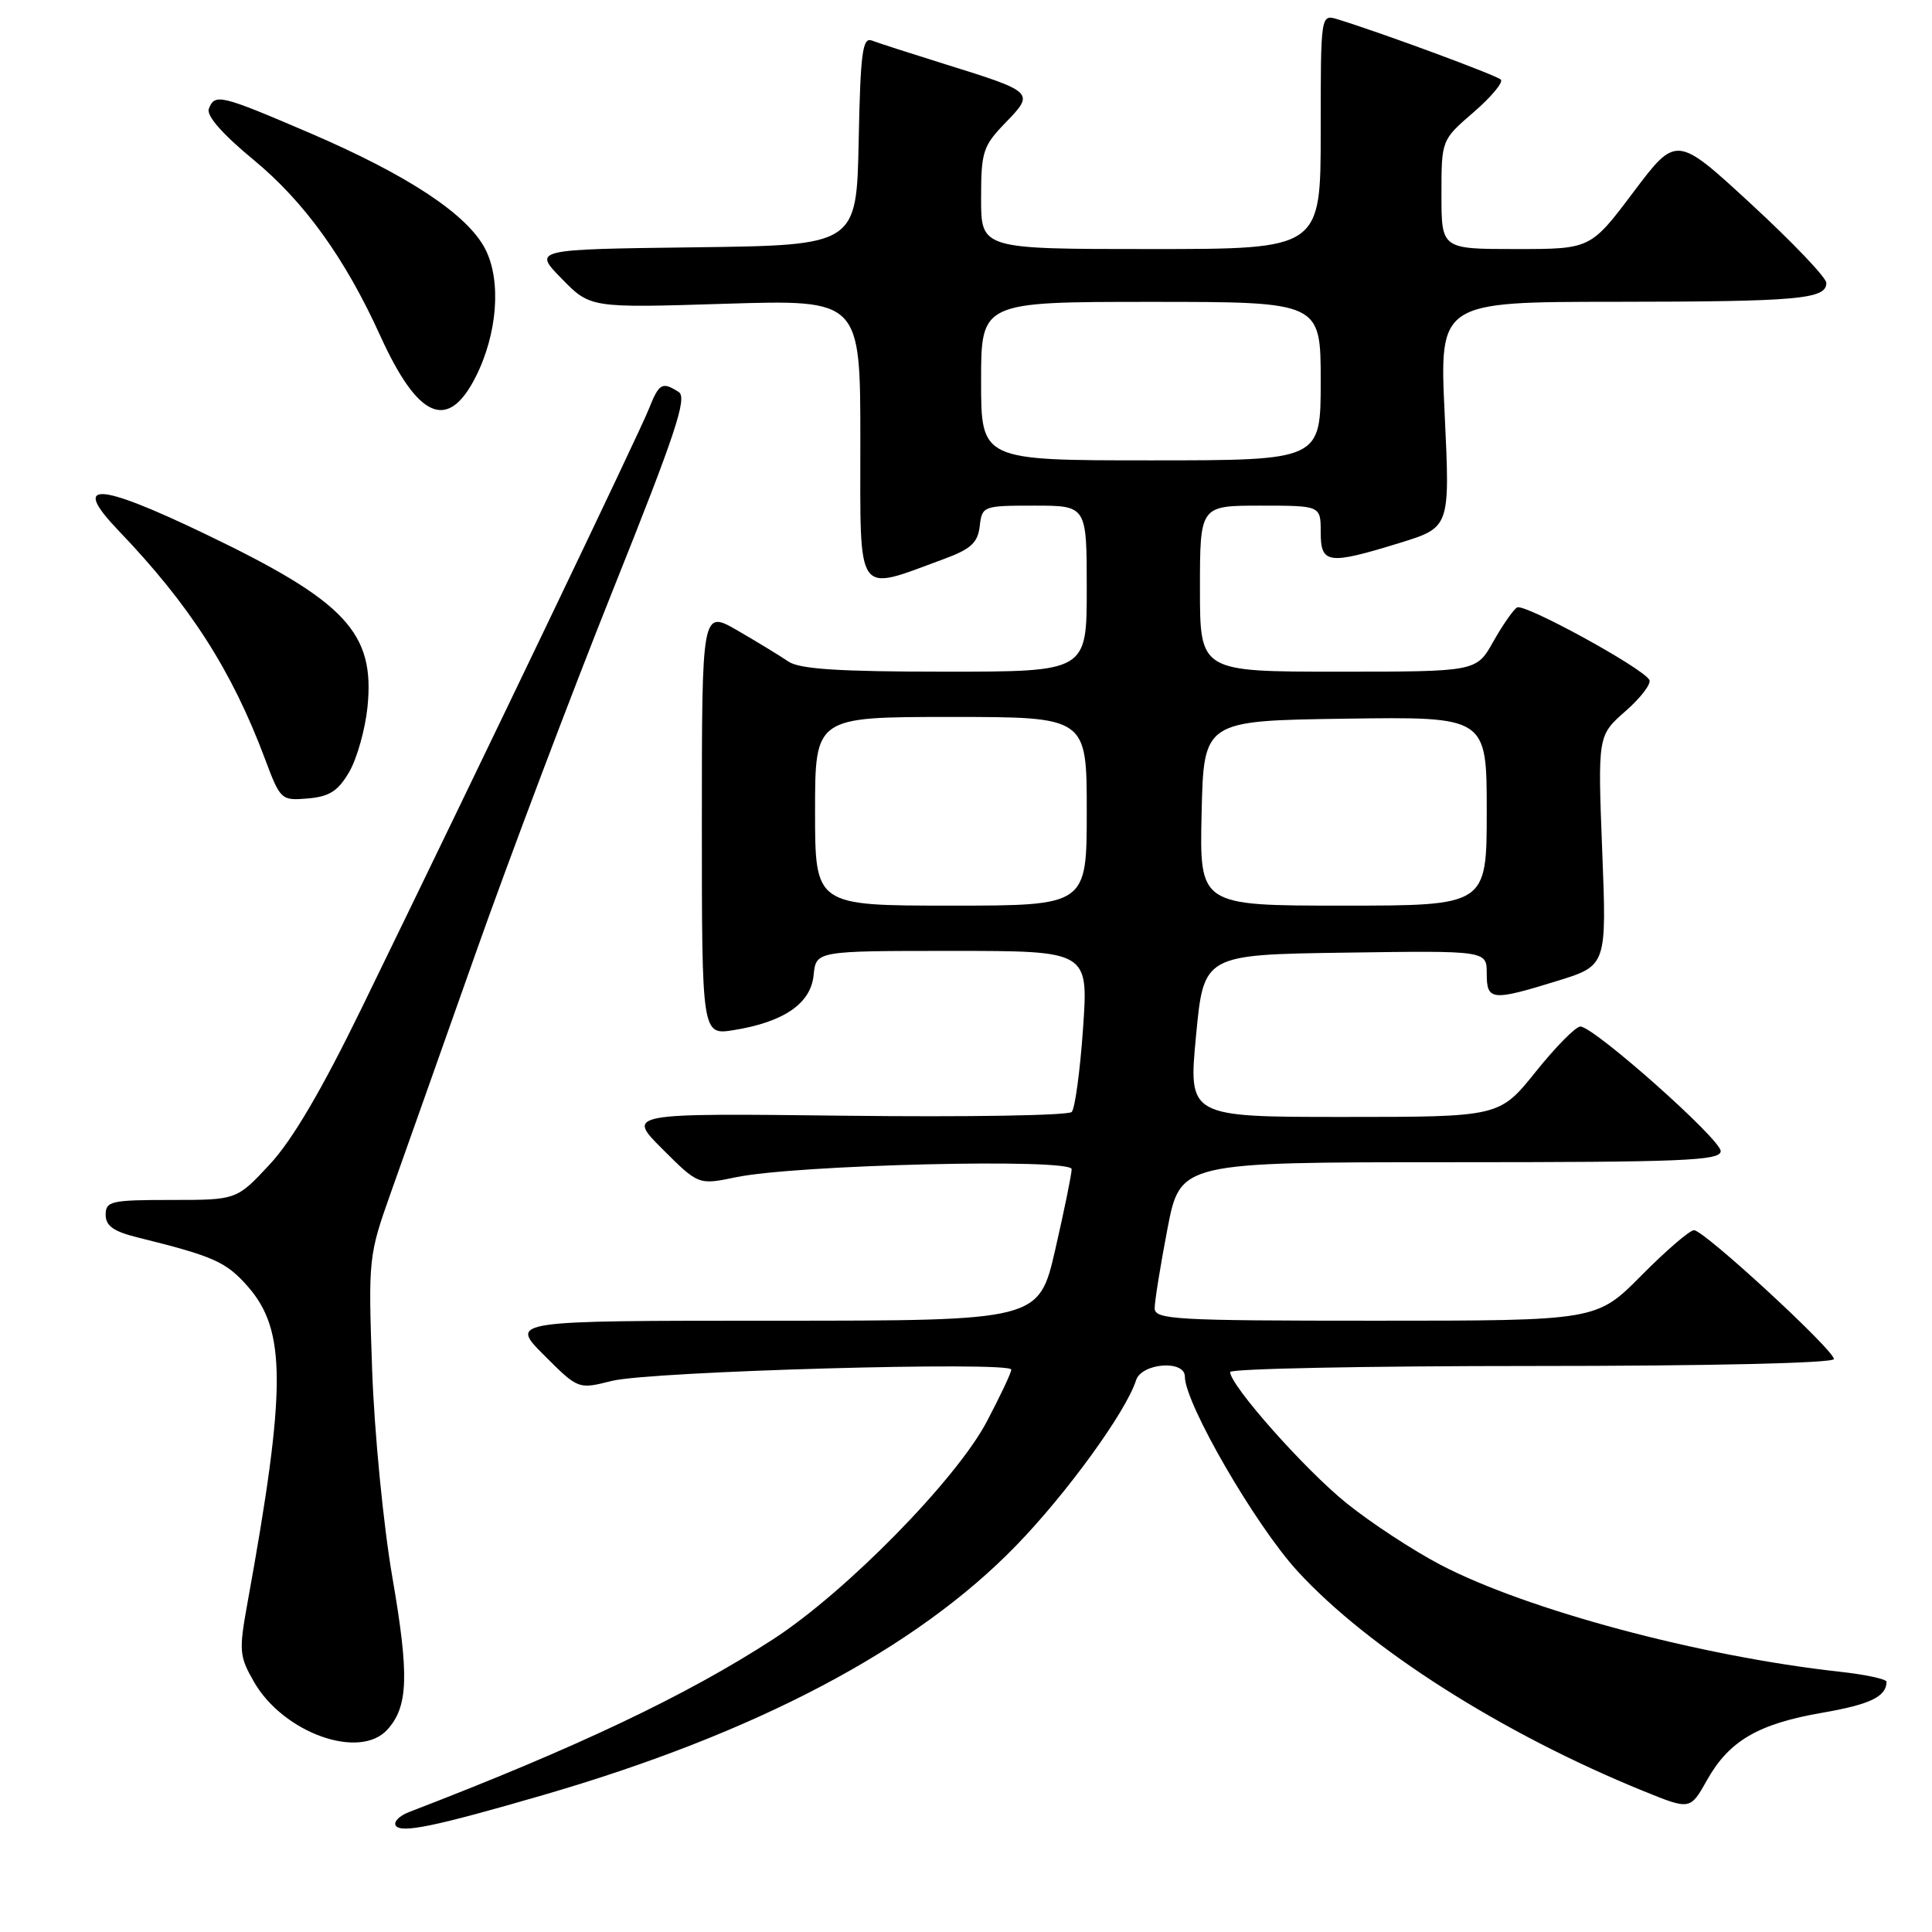 <?xml version="1.0" encoding="UTF-8" standalone="no"?>
<!DOCTYPE svg PUBLIC "-//W3C//DTD SVG 1.1//EN" "http://www.w3.org/Graphics/SVG/1.1/DTD/svg11.dtd" >
<svg xmlns="http://www.w3.org/2000/svg" xmlns:xlink="http://www.w3.org/1999/xlink" version="1.1" viewBox="0 0 256 256">
 <g >
 <path fill="currentColor"
d=" M 71.95 237.86 C 100.20 229.66 121.37 218.49 134.66 204.78 C 141.36 197.88 149.22 187.04 150.53 182.90 C 151.26 180.60 157.00 180.16 157.00 182.40 C 157.00 185.96 166.33 202.08 171.93 208.19 C 181.34 218.45 199.10 229.74 217.78 237.33 C 223.96 239.84 223.96 239.84 226.19 235.87 C 229.12 230.66 232.98 228.41 241.50 226.94 C 247.79 225.85 249.94 224.82 249.98 222.85 C 249.99 222.49 247.19 221.89 243.75 221.51 C 225.26 219.47 202.28 213.31 190.88 207.35 C 187.25 205.45 181.63 201.77 178.41 199.17 C 172.91 194.74 163.00 183.57 163.00 181.80 C 163.00 181.36 181.00 181.00 203.00 181.00 C 226.59 181.00 243.00 180.62 243.00 180.08 C 243.00 178.87 225.80 163.02 224.47 163.01 C 223.90 163.00 220.77 165.70 217.50 169.00 C 211.56 175.00 211.56 175.00 182.28 175.00 C 155.64 175.00 153.00 174.85 153.00 173.34 C 153.00 172.42 153.76 167.70 154.69 162.84 C 156.39 154.00 156.39 154.00 192.19 154.00 C 223.02 154.00 228.00 153.80 228.00 152.53 C 228.00 150.95 211.23 136.06 209.41 136.02 C 208.80 136.01 206.15 138.70 203.50 142.00 C 198.69 148.00 198.69 148.00 178.07 148.00 C 157.46 148.00 157.46 148.00 158.48 137.25 C 159.50 126.50 159.50 126.50 178.25 126.23 C 197.00 125.96 197.00 125.96 197.00 128.98 C 197.00 132.60 197.62 132.67 206.34 129.98 C 212.90 127.95 212.90 127.95 212.30 112.71 C 211.71 97.46 211.71 97.46 215.40 94.22 C 217.44 92.43 218.85 90.57 218.54 90.07 C 217.52 88.41 201.96 79.91 201.02 80.49 C 200.51 80.80 199.09 82.85 197.86 85.03 C 195.63 89.00 195.63 89.00 177.32 89.00 C 159.00 89.00 159.00 89.00 159.00 78.00 C 159.00 67.00 159.00 67.00 167.00 67.00 C 175.00 67.00 175.00 67.00 175.00 70.50 C 175.00 74.74 175.96 74.87 185.47 71.94 C 192.14 69.88 192.14 69.88 191.43 54.94 C 190.72 40.00 190.72 40.00 214.11 39.99 C 238.34 39.97 242.00 39.64 242.00 37.49 C 242.00 36.79 237.53 32.10 232.06 27.06 C 222.13 17.90 222.13 17.90 216.44 25.45 C 210.76 33.00 210.76 33.00 200.88 33.00 C 191.00 33.00 191.00 33.00 191.00 25.78 C 191.00 18.55 191.00 18.55 195.25 14.88 C 197.59 12.86 199.22 10.91 198.87 10.55 C 198.31 9.98 183.20 4.39 177.25 2.56 C 175.00 1.87 175.00 1.87 175.00 17.43 C 175.00 33.00 175.00 33.00 152.50 33.00 C 130.00 33.00 130.00 33.00 130.00 26.30 C 130.00 20.10 130.24 19.35 133.24 16.25 C 137.12 12.25 137.05 12.19 125.25 8.51 C 120.70 7.09 116.32 5.68 115.52 5.37 C 114.29 4.90 114.01 7.01 113.78 18.65 C 113.50 32.50 113.50 32.50 92.07 32.77 C 70.63 33.04 70.63 33.04 74.42 36.92 C 78.22 40.81 78.22 40.81 96.11 40.25 C 114.00 39.70 114.00 39.70 114.00 58.43 C 114.00 79.44 113.28 78.41 125.00 74.10 C 128.65 72.76 129.56 71.93 129.82 69.72 C 130.13 67.05 130.26 67.00 137.07 67.00 C 144.00 67.00 144.00 67.00 144.00 78.00 C 144.00 89.00 144.00 89.00 125.22 89.00 C 111.14 89.00 105.95 88.66 104.47 87.66 C 103.39 86.92 100.36 85.07 97.75 83.56 C 93.00 80.81 93.00 80.81 93.00 108.99 C 93.00 137.18 93.00 137.18 97.25 136.49 C 103.88 135.42 107.45 132.96 107.81 129.20 C 108.13 126.00 108.13 126.00 126.17 126.00 C 144.22 126.00 144.22 126.00 143.51 136.25 C 143.12 141.89 142.44 146.88 142.01 147.34 C 141.57 147.81 128.12 148.03 112.12 147.84 C 83.02 147.50 83.02 147.50 87.78 152.26 C 92.55 157.02 92.55 157.02 97.52 155.99 C 105.48 154.33 142.00 153.45 142.00 154.92 C 142.00 155.58 141.02 160.37 139.83 165.56 C 137.66 175.00 137.66 175.00 102.60 175.00 C 67.53 175.00 67.53 175.00 72.07 179.55 C 76.62 184.10 76.62 184.10 81.06 182.98 C 86.12 181.70 134.00 180.35 134.00 181.48 C 134.00 181.89 132.54 184.98 130.76 188.36 C 126.69 196.08 112.09 210.95 102.44 217.21 C 90.91 224.69 76.41 231.57 54.19 240.11 C 52.92 240.60 52.13 241.40 52.43 241.89 C 53.09 242.96 57.60 242.03 71.95 237.86 Z  M 51.33 229.18 C 54.10 226.13 54.24 222.01 51.99 209.00 C 50.80 202.09 49.60 189.79 49.31 181.50 C 48.79 166.72 48.83 166.37 51.80 158.00 C 53.47 153.32 58.48 139.15 62.96 126.50 C 67.43 113.85 75.65 92.10 81.22 78.17 C 89.54 57.39 91.10 52.68 89.93 51.94 C 87.72 50.54 87.34 50.76 85.95 54.25 C 84.70 57.40 63.89 100.81 47.94 133.54 C 42.64 144.42 38.72 151.10 35.74 154.29 C 31.36 159.00 31.36 159.00 22.68 159.00 C 14.72 159.00 14.00 159.16 14.00 160.96 C 14.00 162.44 15.05 163.18 18.25 163.97 C 28.33 166.47 29.96 167.19 32.84 170.47 C 37.96 176.30 37.95 183.98 32.80 212.35 C 31.64 218.74 31.70 219.45 33.65 222.85 C 37.54 229.63 47.66 233.25 51.33 229.18 Z  M 46.27 102.29 C 47.30 100.53 48.38 96.67 48.69 93.73 C 49.71 83.84 45.84 79.70 27.18 70.75 C 12.82 63.86 9.40 63.72 15.69 70.29 C 25.18 80.19 30.72 88.84 35.10 100.53 C 37.15 106.00 37.25 106.10 40.79 105.80 C 43.64 105.56 44.80 104.82 46.27 102.29 Z  M 62.99 50.02 C 65.92 44.28 66.46 37.20 64.30 33.00 C 61.93 28.40 54.04 23.19 40.88 17.55 C 29.16 12.53 28.46 12.37 27.67 14.42 C 27.32 15.32 29.49 17.79 33.59 21.17 C 40.32 26.72 45.72 34.21 50.39 44.50 C 55.38 55.47 59.32 57.20 62.99 50.02 Z  M 108.00 107.50 C 108.00 95.00 108.00 95.00 126.00 95.00 C 144.00 95.00 144.00 95.00 144.00 107.50 C 144.00 120.00 144.00 120.00 126.00 120.00 C 108.00 120.00 108.00 120.00 108.00 107.50 Z  M 159.22 107.75 C 159.50 95.50 159.50 95.50 178.25 95.23 C 197.00 94.96 197.00 94.96 197.00 107.48 C 197.00 120.00 197.00 120.00 177.97 120.00 C 158.94 120.00 158.94 120.00 159.22 107.75 Z  M 130.00 50.50 C 130.00 40.00 130.00 40.00 152.50 40.00 C 175.00 40.00 175.00 40.00 175.00 50.50 C 175.00 61.00 175.00 61.00 152.50 61.00 C 130.00 61.00 130.00 61.00 130.00 50.50 Z "/>
</g>
</svg>